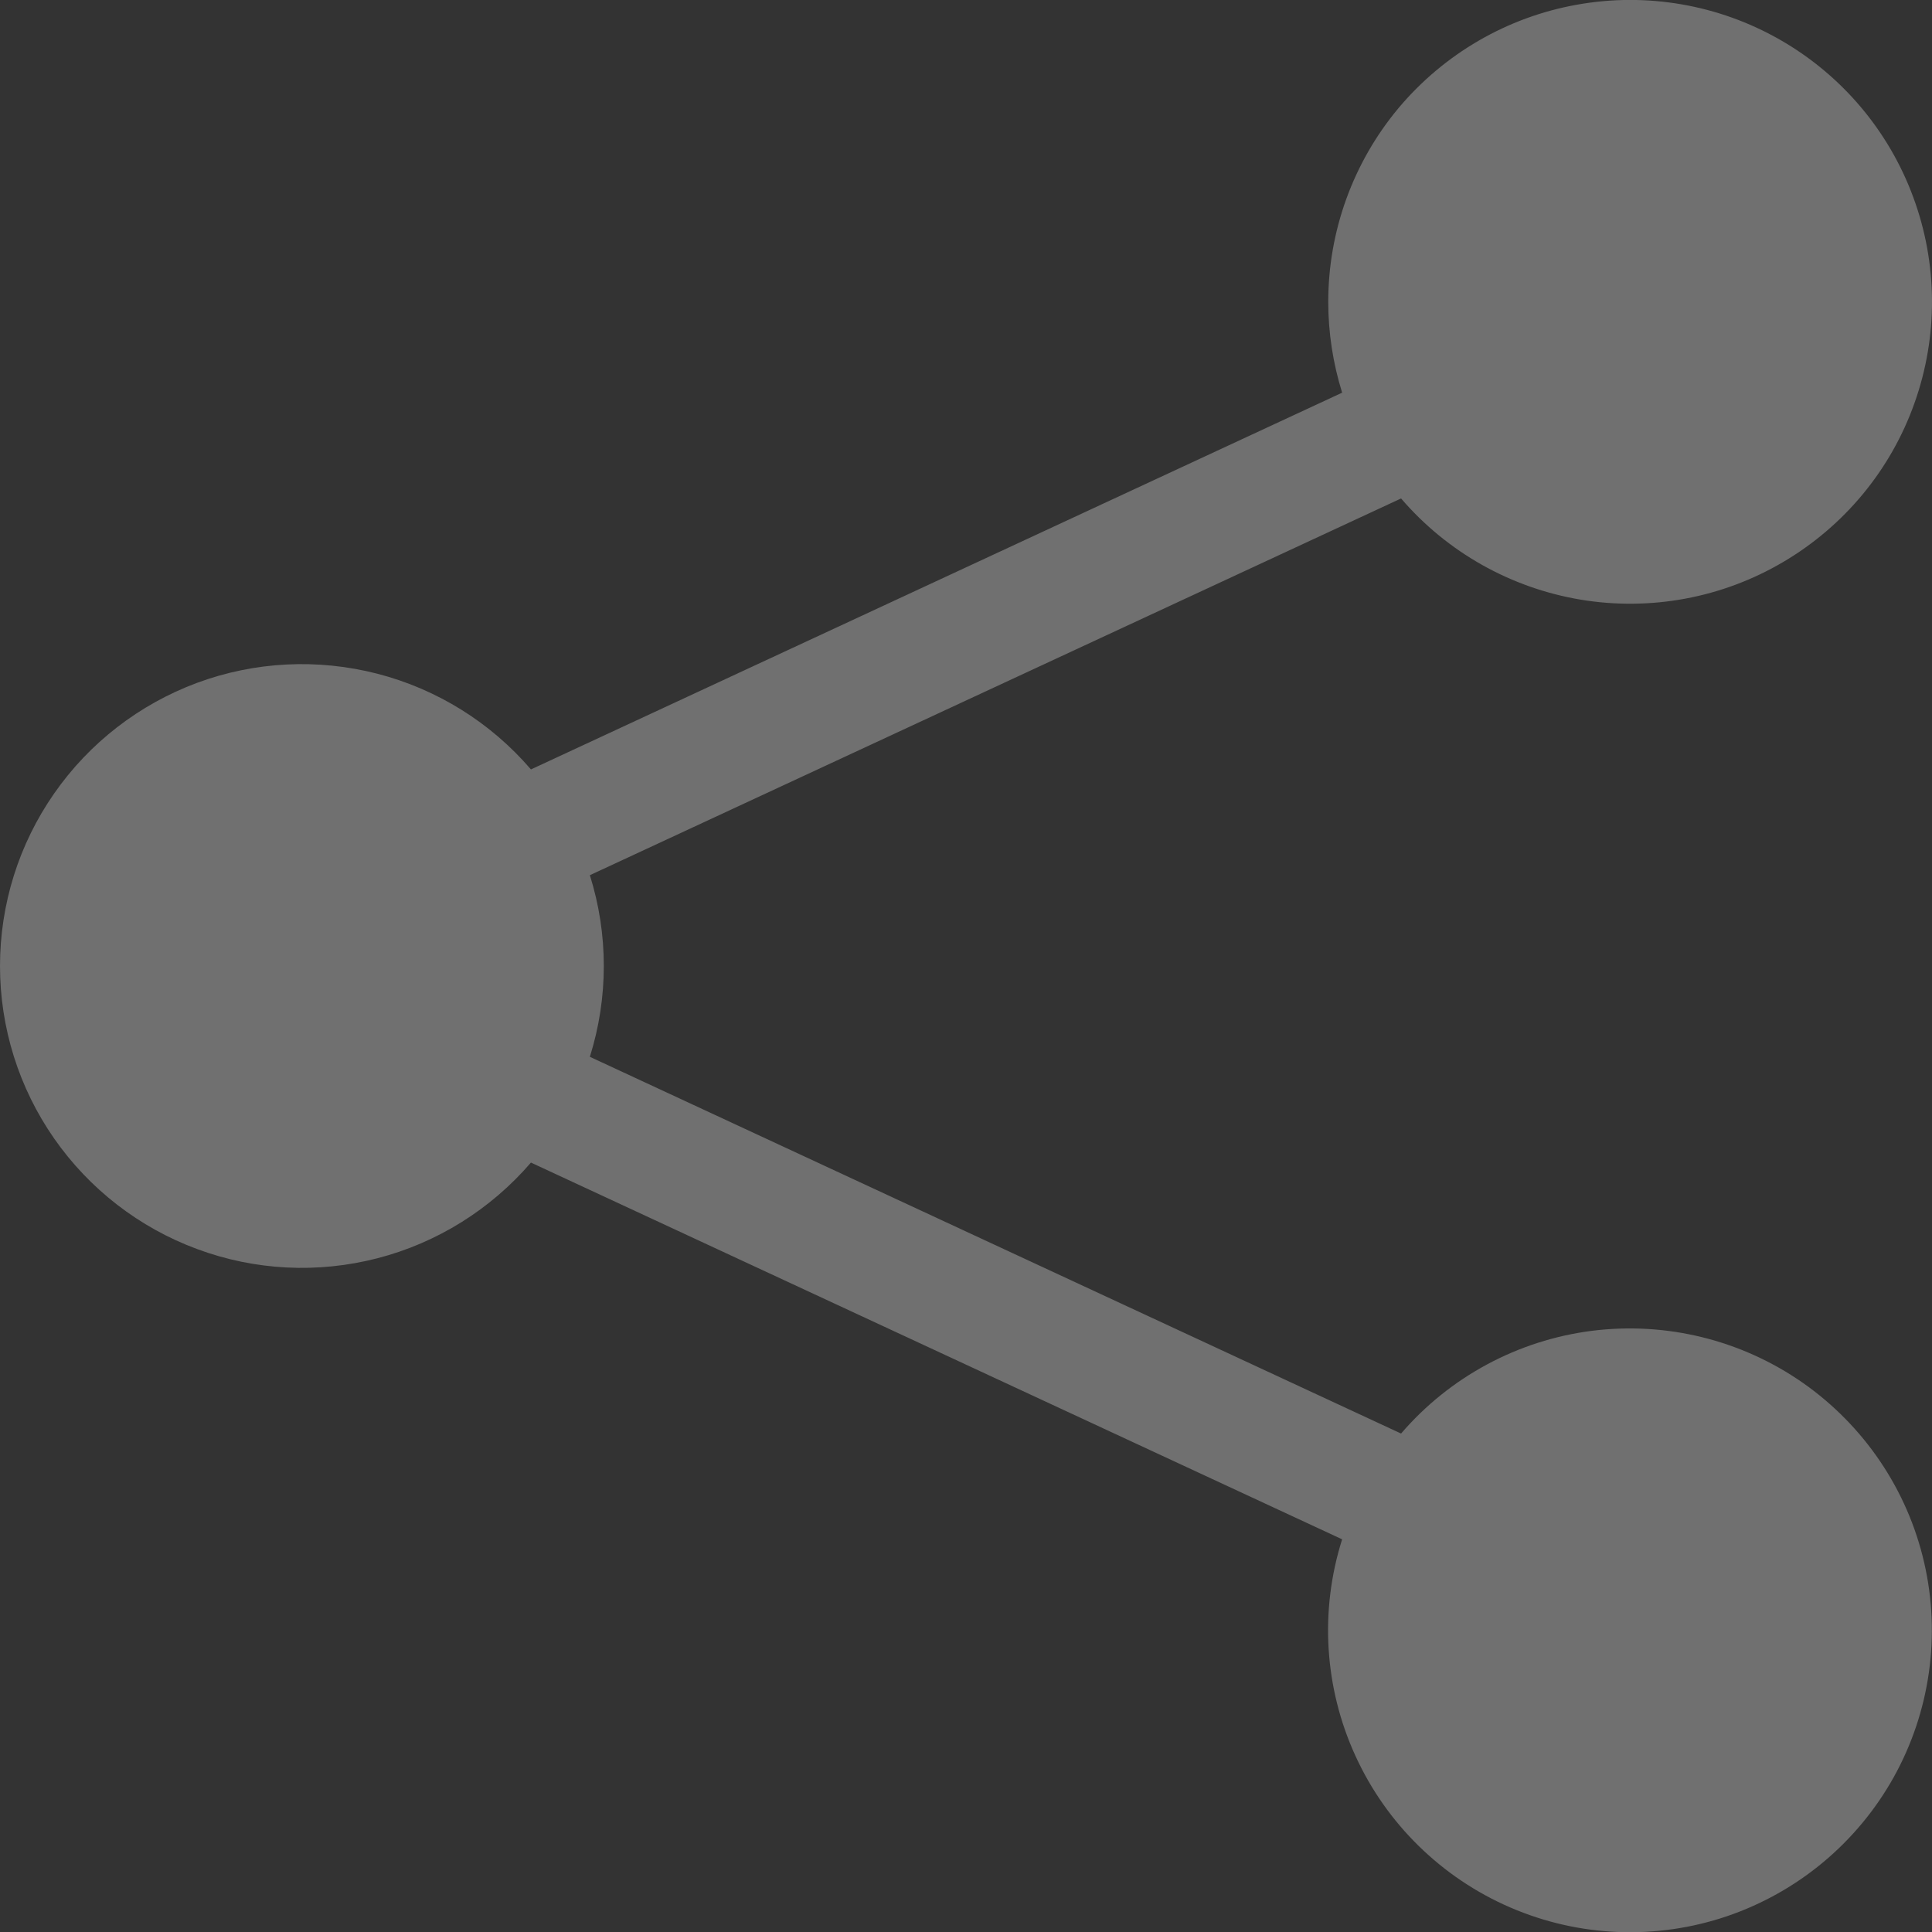 <svg width="16" height="16" viewBox="0 0 16 16" fill="none" xmlns="http://www.w3.org/2000/svg">
<rect x="0" y="0" width="16" height="16" fill="#333333" stroke="none"/>
<g clip-path="url(#clip0_65_1183)">
<path d="M11 2.5C11 1.913 11.206 1.345 11.582 0.895C11.959 0.446 12.481 0.142 13.059 0.039C13.636 -0.065 14.232 0.038 14.741 0.329C15.25 0.62 15.641 1.081 15.844 1.631C16.048 2.181 16.052 2.785 15.855 3.338C15.659 3.891 15.274 4.356 14.768 4.654C14.263 4.952 13.669 5.062 13.09 4.966C12.511 4.869 11.985 4.573 11.603 4.128L4.885 7.248C5.039 7.737 5.039 8.262 4.885 8.752L11.603 11.872C12.007 11.402 12.571 11.099 13.185 11.021C13.8 10.944 14.421 11.097 14.929 11.451C15.437 11.806 15.796 12.336 15.935 12.94C16.074 13.543 15.984 14.177 15.683 14.718C15.381 15.259 14.89 15.669 14.303 15.869C13.717 16.068 13.077 16.043 12.508 15.797C11.94 15.552 11.482 15.104 11.225 14.541C10.967 13.977 10.928 13.338 11.115 12.748L4.397 9.628C4.064 10.015 3.621 10.292 3.127 10.42C2.632 10.548 2.111 10.522 1.632 10.344C1.153 10.167 0.74 9.847 0.448 9.428C0.156 9.009 -0 8.511 -0 8C-0 7.489 0.156 6.991 0.448 6.572C0.74 6.152 1.153 5.833 1.632 5.655C2.111 5.478 2.632 5.452 3.127 5.58C3.621 5.708 4.064 5.984 4.397 6.372L11.115 3.252C11.039 3.008 11 2.755 11 2.5Z" fill="white" fill-opacity="0.3"/>
</g>
<defs>
<clipPath id="clip0_65_1183">
<rect width="16" height="16" fill="white"/>
</clipPath>
</defs>
</svg>
